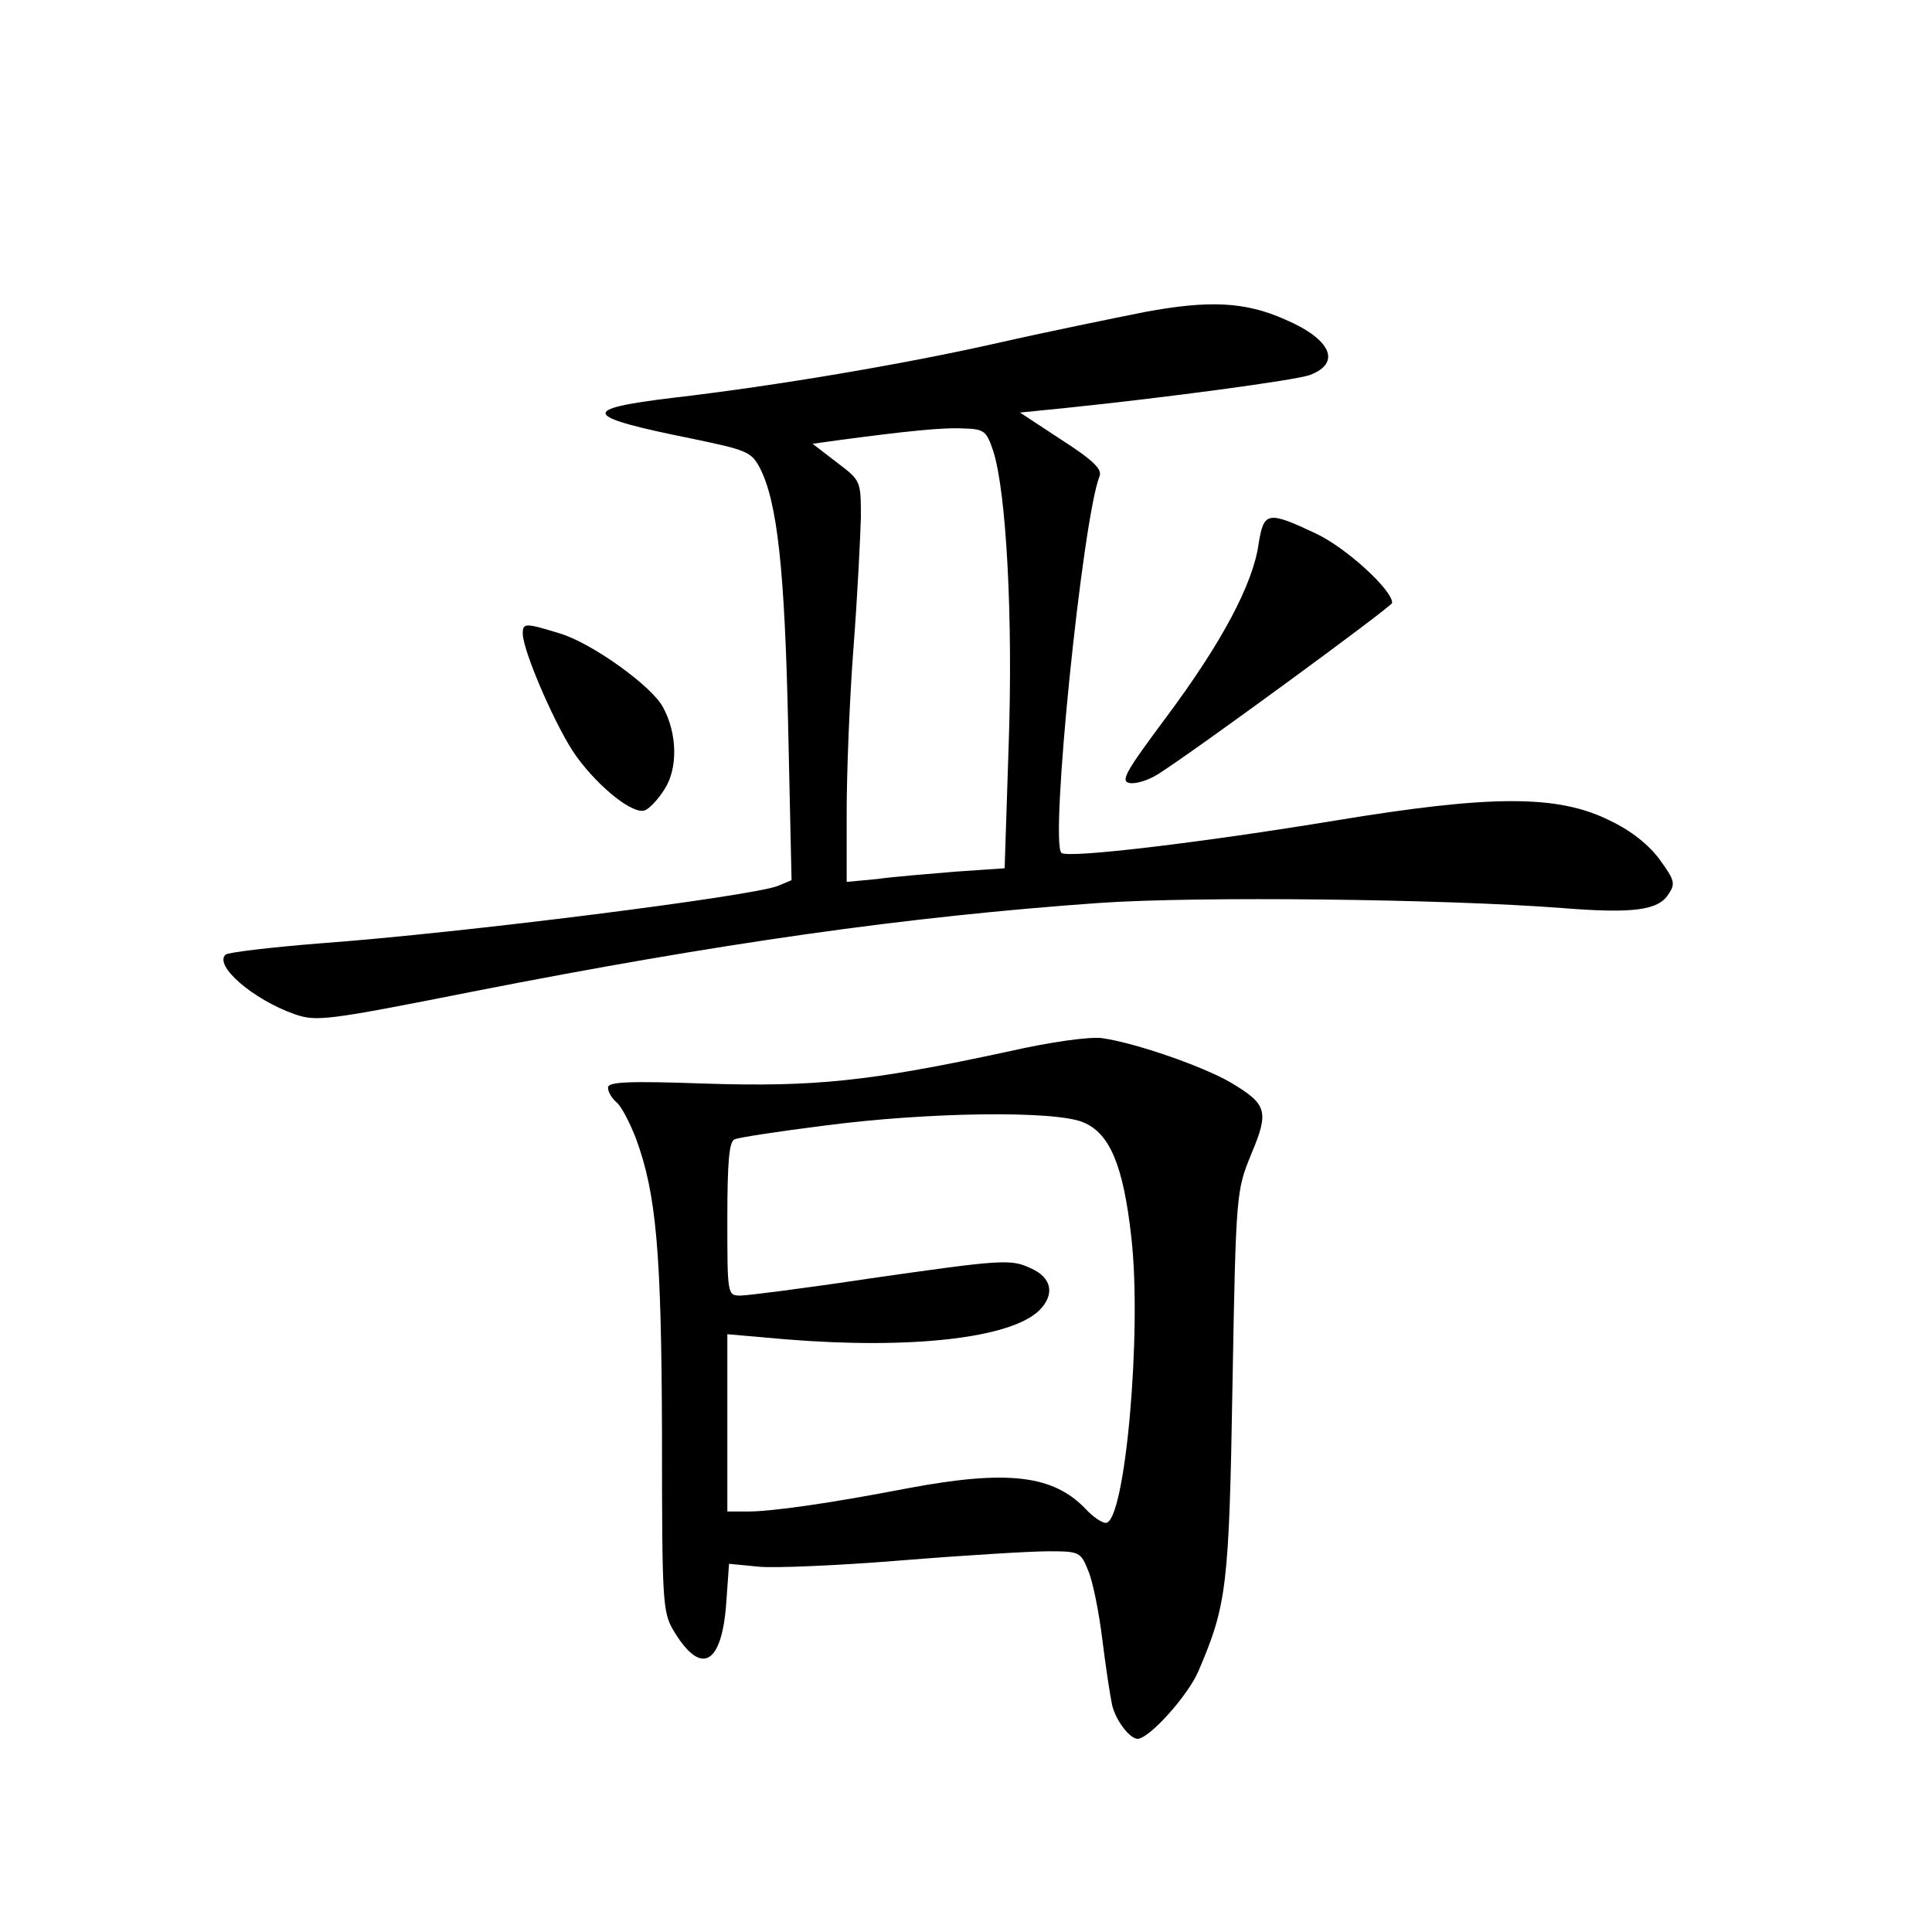 <?xml version="1.0" standalone="no"?>
<!DOCTYPE svg PUBLIC "-//W3C//DTD SVG 20010904//EN"
 "http://www.w3.org/TR/2001/REC-SVG-20010904/DTD/svg10.dtd">
<svg version="1.0" xmlns="http://www.w3.org/2000/svg"
 width="340pt" height="340pt" viewBox="0 0 340 340"
 preserveAspectRatio="xMidYMid meet">
<g transform="translate(0,340) scale(0.1,-0.1)"
fill="#000000" stroke="none">
<path d="M2015 2851 c-55 -11 -173 -35 -261 -55 -164 -37 -389 -75 -569 -96
-167 -20 -161 -33 33 -72 96 -20 104 -23 119 -51 31 -60 44 -179 50 -454 l6
-272 -24 -10 c-44 -18 -557 -83 -804 -101 -88 -7 -164 -16 -168 -20 -21 -19
48 -79 122 -105 38 -13 56 -11 313 40 433 85 763 132 1103 156 173 12 606 7
814 -9 125 -10 169 -4 187 24 13 19 11 25 -15 61 -19 26 -50 51 -88 69 -92 46
-210 45 -483 0 -230 -38 -470 -67 -482 -57 -21 18 37 587 67 663 5 12 -11 28
-67 64 l-73 48 80 8 c175 18 406 49 430 58 56 21 38 63 -44 98 -70 31 -133 34
-246 13z m-267 -245 c23 -72 35 -294 27 -520 l-7 -214 -87 -6 c-47 -4 -110 -9
-138 -13 l-53 -5 0 123 c0 68 5 198 12 289 7 91 12 194 13 229 0 65 0 65 -42
97 l-43 33 43 6 c120 16 186 23 222 21 37 -1 41 -4 53 -40z"/>
<path d="M2215 2443 c-10 -71 -65 -174 -161 -303 -73 -98 -83 -115 -66 -118
11 -2 33 5 49 15 61 38 413 296 413 302 0 23 -81 97 -134 122 -85 40 -92 39
-101 -18z"/>
<path d="M920 2285 c0 -31 61 -171 95 -217 41 -56 100 -102 120 -94 8 3 24 20
35 38 23 36 22 97 -3 143 -19 37 -125 113 -181 130 -62 19 -66 19 -66 0z"/>
<path d="M1772 1549 c-241 -52 -339 -62 -529 -56 -140 5 -173 3 -173 -7 0 -8
7 -19 15 -26 8 -6 23 -35 34 -63 36 -98 45 -198 46 -522 0 -292 1 -312 20
-344 48 -81 85 -62 93 47 l5 70 51 -5 c28 -3 142 2 253 11 111 9 227 16 258
16 54 0 57 -1 70 -34 8 -18 19 -73 25 -122 6 -49 14 -100 17 -114 6 -27 31
-60 45 -60 20 0 88 75 107 119 50 117 54 148 60 506 6 339 7 340 33 404 32 76
28 88 -38 127 -47 27 -163 68 -224 77 -21 3 -89 -6 -168 -24z m134 -124 c47
-19 71 -76 85 -203 19 -166 -11 -502 -45 -502 -7 0 -23 11 -35 24 -57 60 -137
70 -313 37 -140 -27 -240 -41 -282 -41 l-36 0 0 156 0 156 103 -9 c221 -18
396 2 446 51 28 28 22 58 -15 74 -35 17 -53 15 -284 -18 -113 -17 -215 -30
-227 -30 -23 0 -23 2 -23 135 0 99 3 137 13 140 6 3 77 14 157 24 182 24 406
27 456 6z"/>
</g>
</svg>
